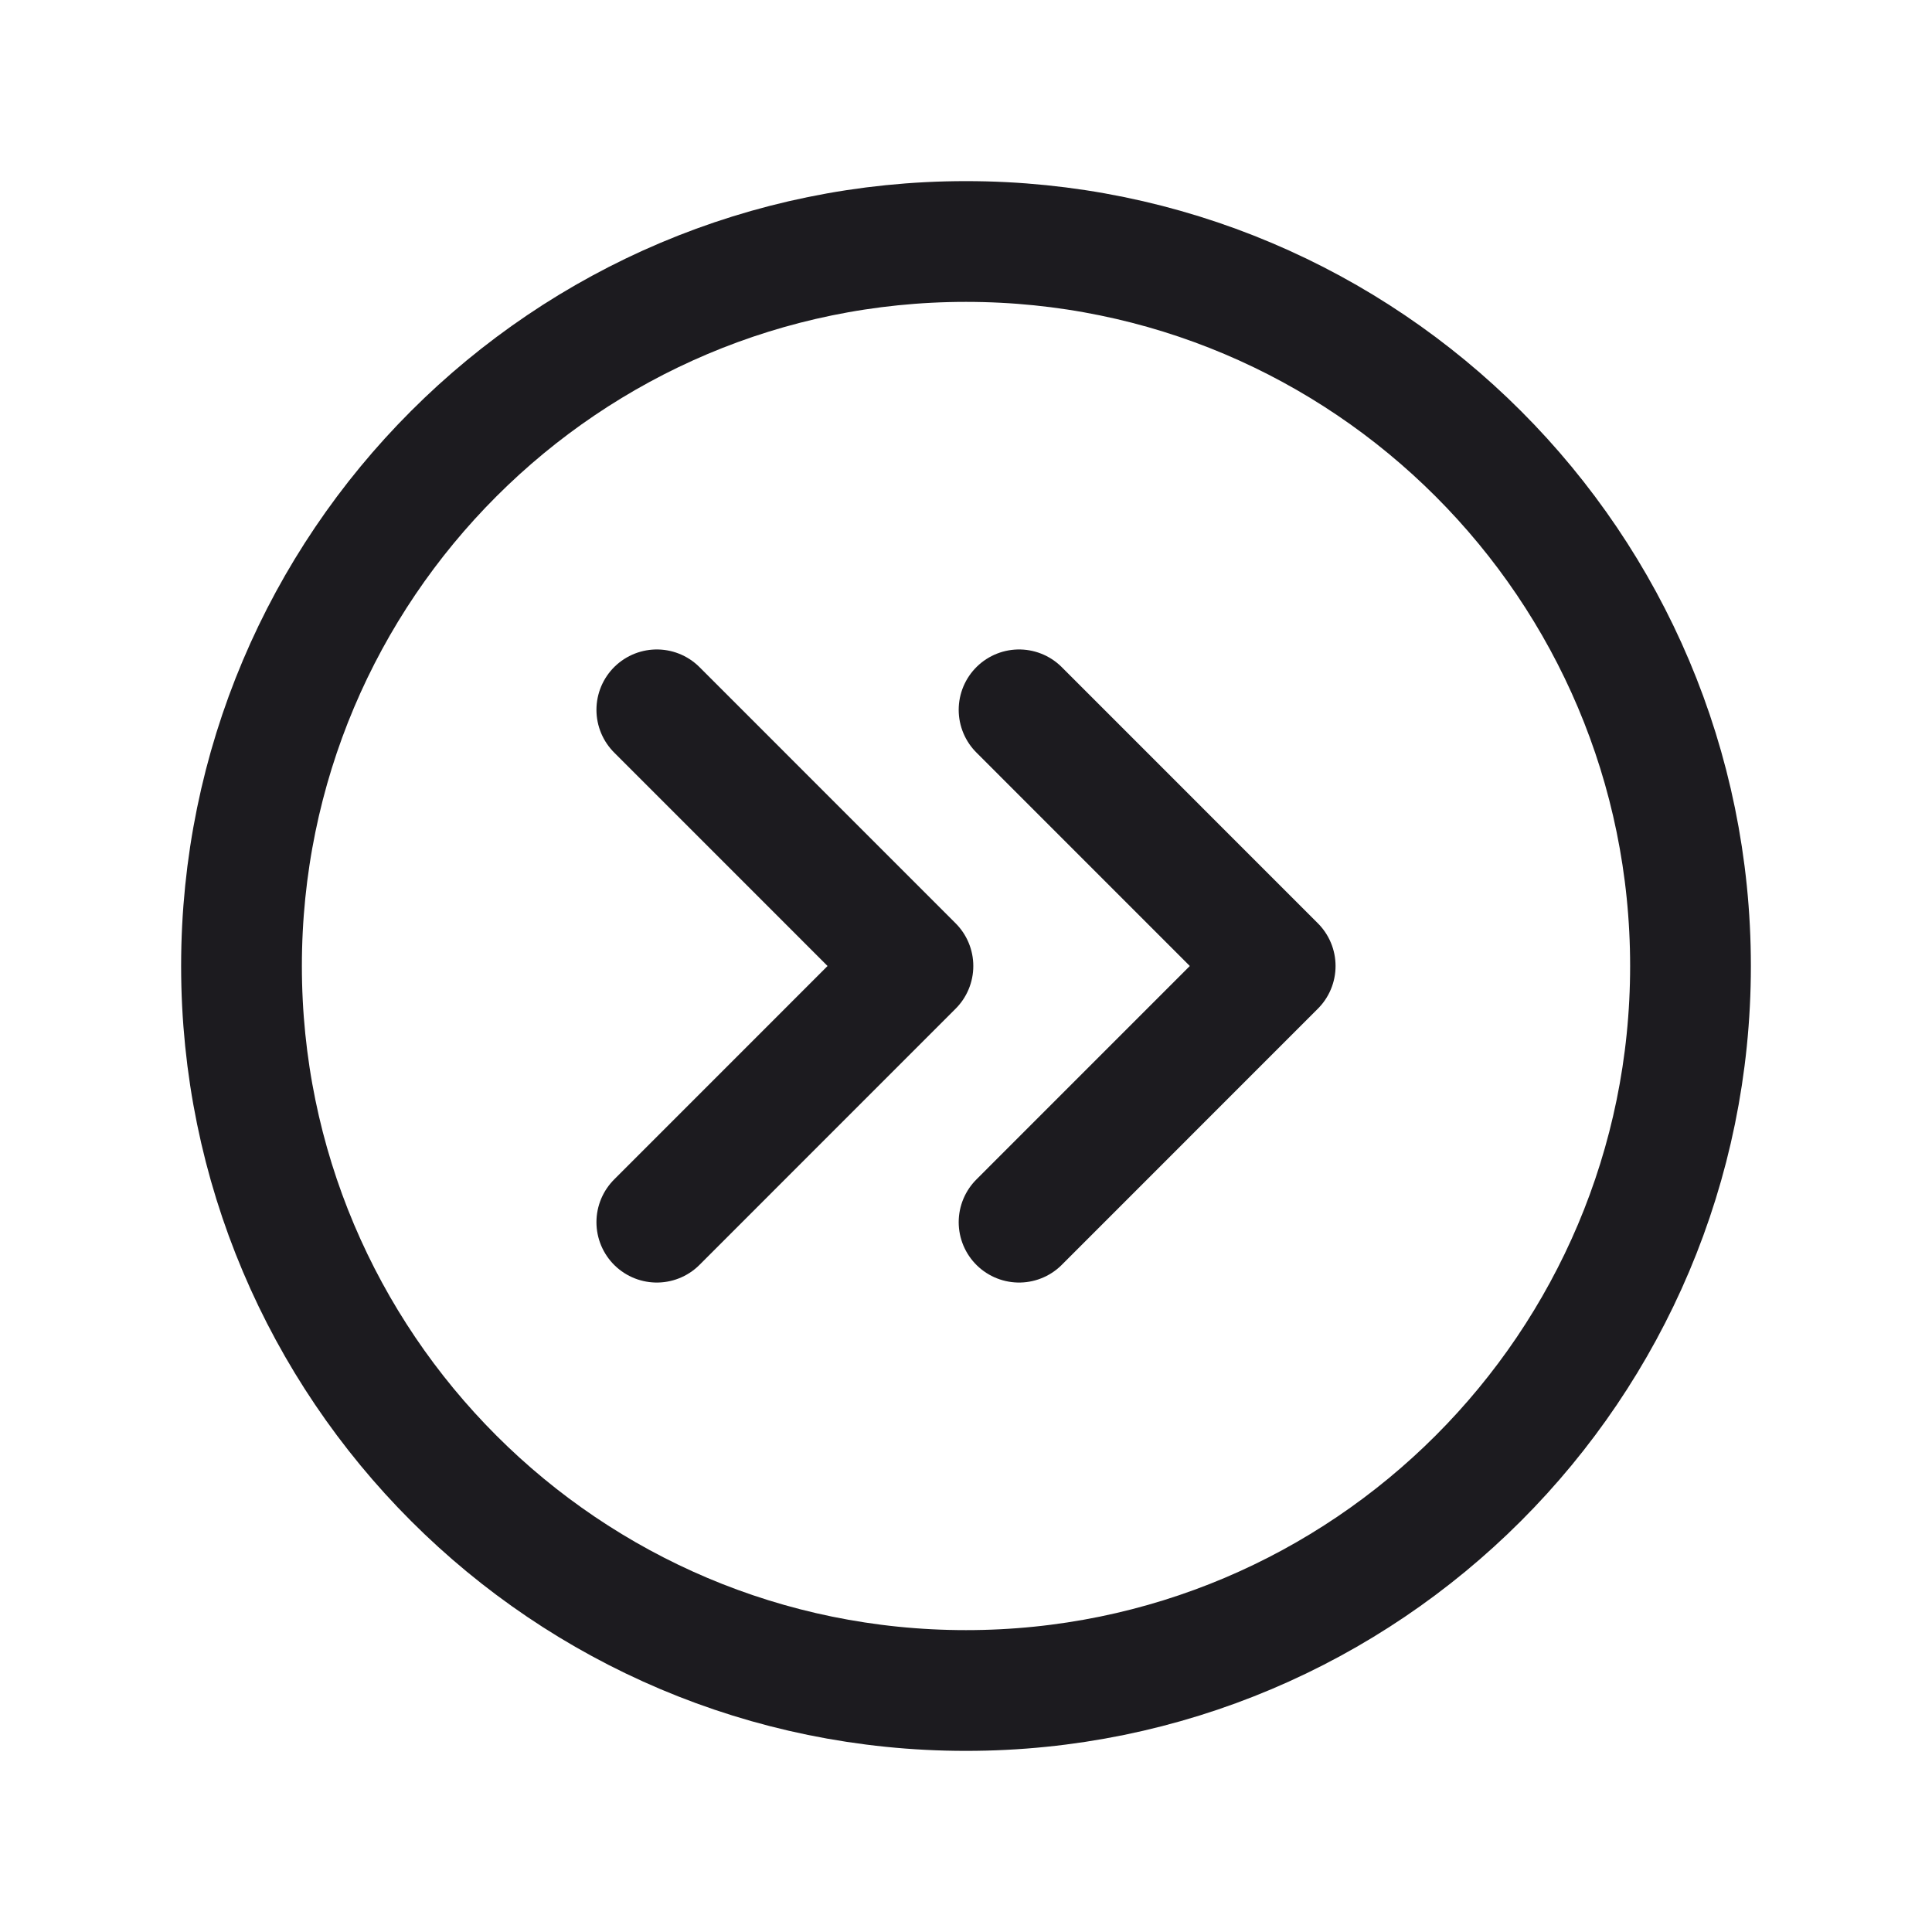 <svg width="32" height="32" viewBox="0 0 32 32" fill="none" xmlns="http://www.w3.org/2000/svg">
<path d="M16 28C22.627 28 28 22.627 28 16C28 9.373 22.627 4 16 4C9.373 4 4 9.373 4 16C4 22.627 9.373 28 16 28Z" stroke="#1C1B1F" stroke-width="2" stroke-linecap="round" stroke-linejoin="round"/>
<path d="M10.879 11.757L15.121 16L10.879 20.243" stroke="#1C1B1F" stroke-width="2" stroke-linecap="round" stroke-linejoin="round"/>
<path d="M16.879 11.757L21.121 16L16.879 20.243" stroke="#1C1B1F" stroke-width="2" stroke-linecap="round" stroke-linejoin="round"/>
</svg>
